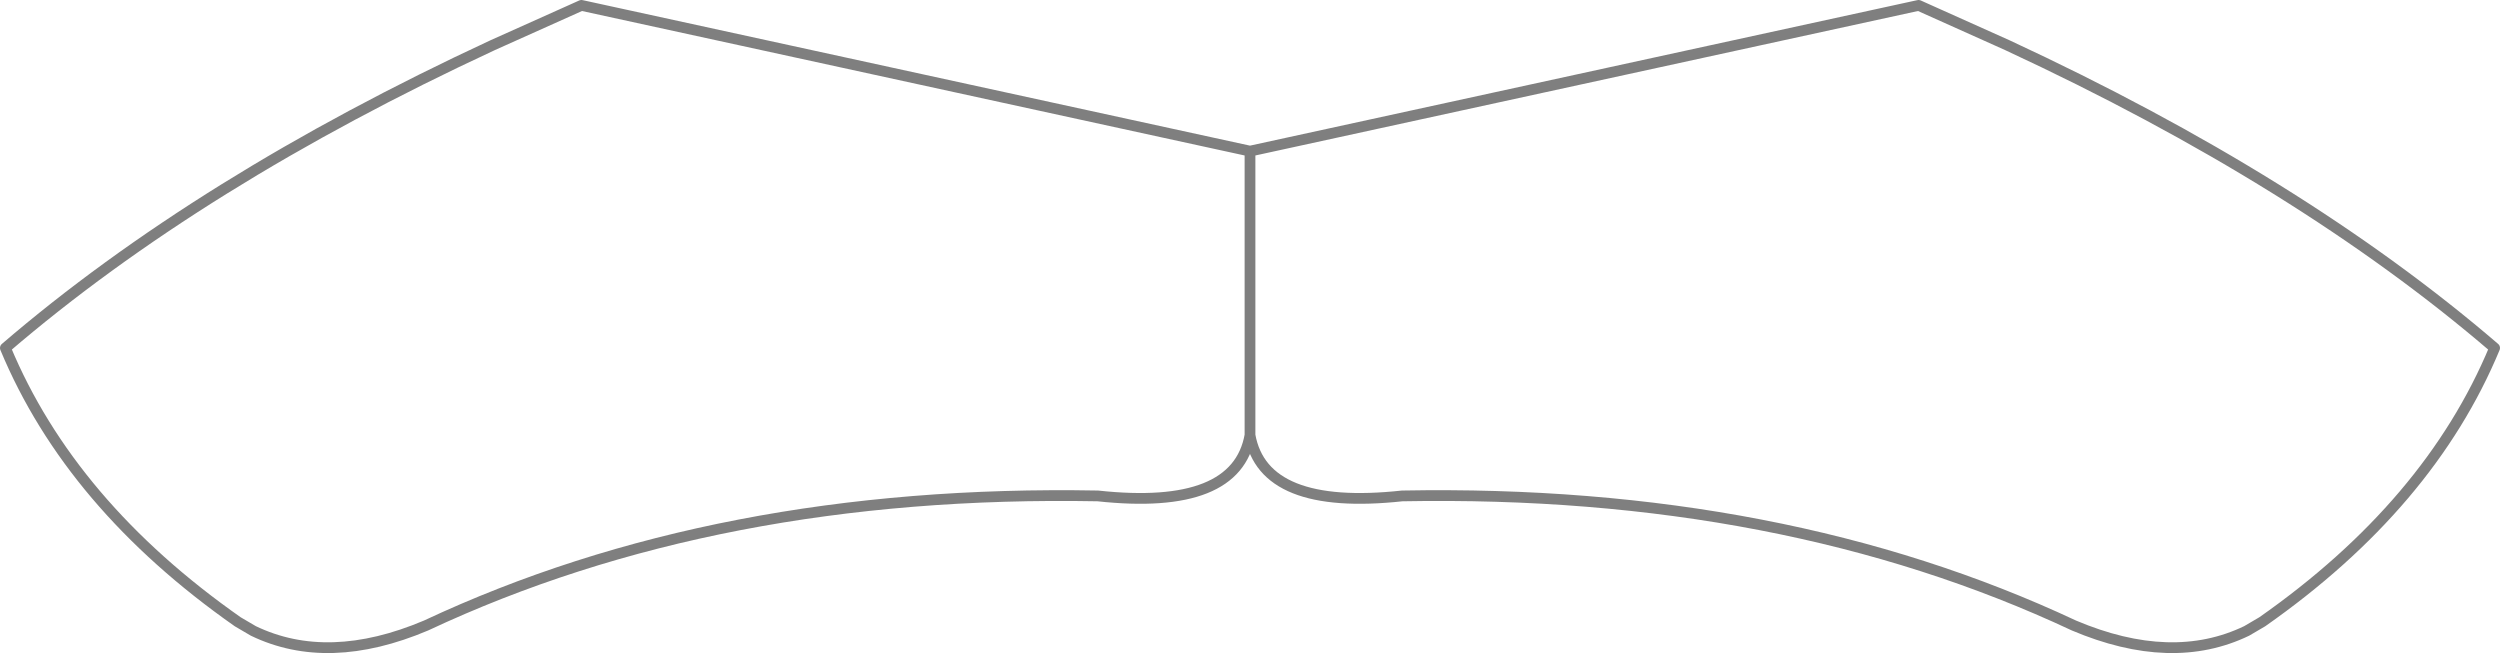 <?xml version="1.0" encoding="UTF-8" standalone="no"?>
<svg xmlns:xlink="http://www.w3.org/1999/xlink" height="60.7px" width="232.4px" xmlns="http://www.w3.org/2000/svg">
  <g transform="matrix(1.0, 0.0, 0.0, 1.0, -283.8, -199.75)">
    <path d="M462.15 200.25 L400.0 213.8 400.0 240.2 Q401.25 247.25 414.15 245.85 449.5 245.2 476.6 257.9 485.7 261.75 492.65 258.4 L494.1 257.55 Q509.65 246.65 515.7 232.1 497.65 216.6 470.4 203.95 L462.15 200.25 M400.0 213.8 L337.85 200.25 329.6 203.95 Q302.35 216.6 284.3 232.1 290.35 246.65 305.9 257.55 L307.35 258.4 Q314.3 261.75 323.4 257.9 350.5 245.2 385.85 245.85 398.75 247.25 400.0 240.2" fill="none" stroke="#000000" stroke-linecap="round" stroke-linejoin="round" stroke-opacity="0.502" stroke-width="1.0"/>
  </g>
</svg>
